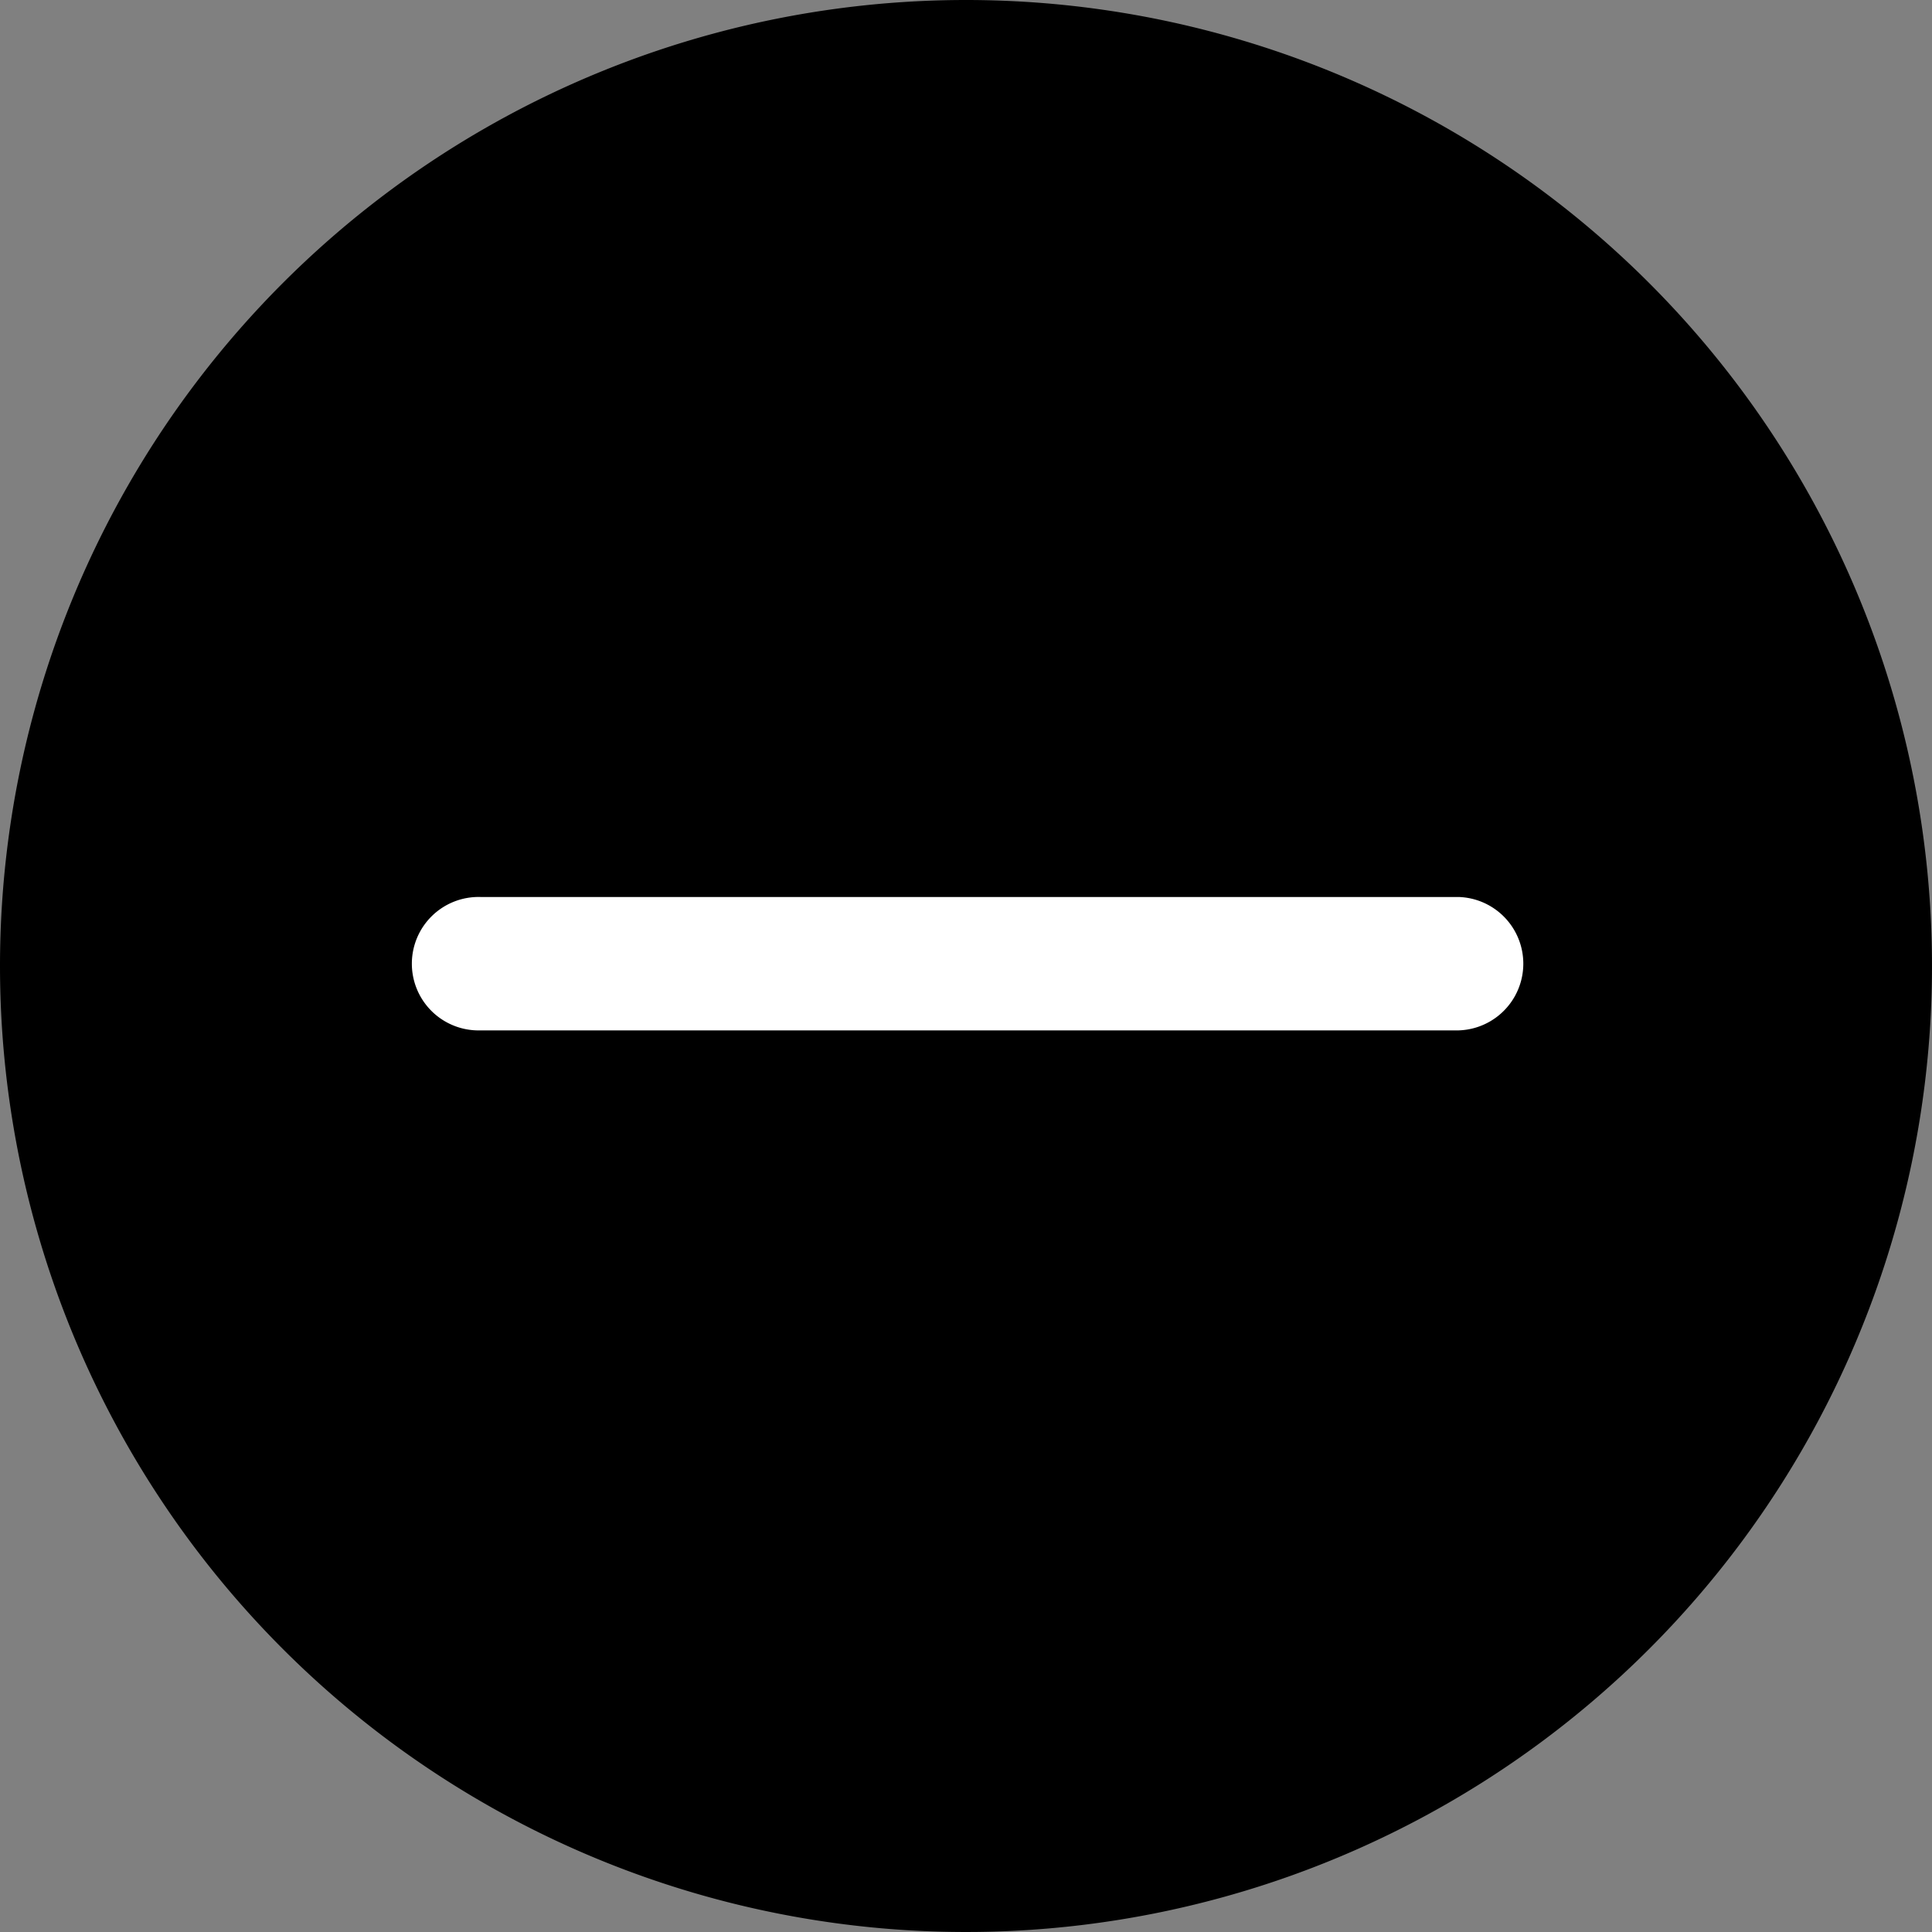 <svg id="Group_4331" xmlns="http://www.w3.org/2000/svg" width="28" height="28" viewBox="0 0 28 28">
    <rect x="0" y="0" width="28" height="28" fill="#808080" stroke="none"/>
    <path id="Ellipse_103"
        d="M14,2A12,12,0,0,0,5.515,22.485,12,12,0,1,0,22.485,5.515,11.921,11.921,0,0,0,14,2m0-2A14,14,0,1,1,0,14,14,14,0,0,1,14,0Z" />
    <circle id="Ellipse_111" cx="13" cy="13" r="13" transform="translate(1 1)" />
    <g id="svgexport-7_-_2023-02-21T154709.153" transform="translate(6 13)">
        <path id="Path_1992"
            d="M.965,55.525H15.139a.967.967,0,0,0,0-1.933H.965a.967.967,0,1,0,0,1.933Z"
            transform="translate(0.002 -53.592)" fill="#fff" />
    </g>
</svg>
